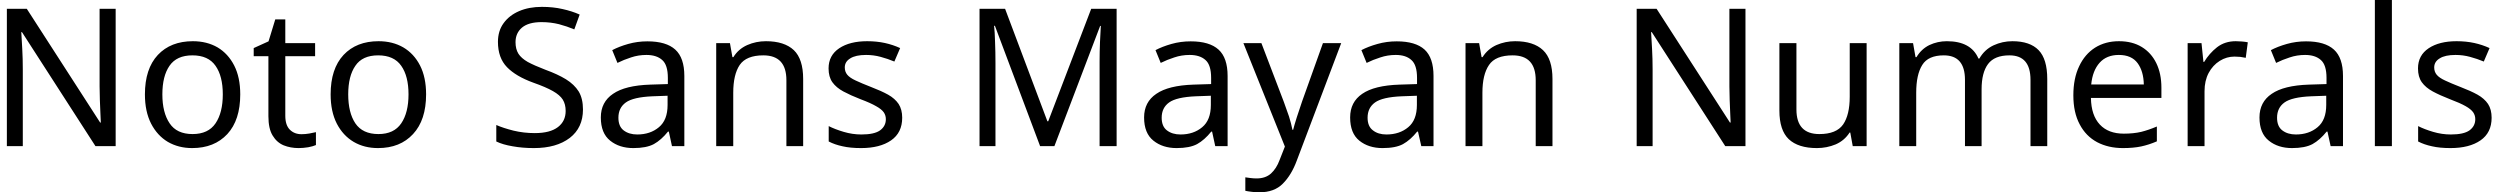 <svg width="182" height="14" viewBox="0 0 182 14" fill="none" xmlns="http://www.w3.org/2000/svg">
<path d="M8.42 0.64V10.64H6.95L1.6 2.34H1.55C1.57 2.667 1.593 3.073 1.62 3.56C1.647 4.04 1.66 4.537 1.66 5.05V10.64H0.5V0.64H1.95L7.29 8.92H7.34C7.333 8.767 7.323 8.543 7.31 8.25C7.297 7.95 7.283 7.623 7.27 7.27C7.257 6.91 7.25 6.583 7.25 6.29V0.64H8.42ZM17.49 6.87C17.49 8.117 17.177 9.08 16.55 9.76C15.917 10.44 15.063 10.78 13.99 10.78C13.33 10.78 12.74 10.63 12.22 10.33C11.707 10.023 11.3 9.58 11 9C10.7 8.413 10.55 7.703 10.55 6.87C10.55 5.63 10.863 4.673 11.49 4C12.117 3.333 12.967 3 14.04 3C14.72 3 15.32 3.15 15.84 3.45C16.353 3.757 16.757 4.197 17.05 4.77C17.343 5.343 17.49 6.043 17.49 6.87ZM11.82 6.87C11.82 7.757 11.997 8.46 12.35 8.98C12.697 9.5 13.253 9.76 14.02 9.76C14.78 9.76 15.337 9.5 15.69 8.98C16.043 8.46 16.22 7.757 16.22 6.87C16.22 5.983 16.043 5.29 15.69 4.79C15.337 4.283 14.777 4.03 14.01 4.03C13.243 4.03 12.687 4.283 12.34 4.79C11.993 5.29 11.82 5.983 11.82 6.87ZM21.95 9.77C22.137 9.77 22.327 9.753 22.52 9.72C22.713 9.687 22.873 9.653 23 9.62V10.56C22.867 10.62 22.68 10.673 22.44 10.72C22.193 10.76 21.96 10.78 21.74 10.78C21.347 10.78 20.983 10.713 20.65 10.58C20.317 10.44 20.05 10.203 19.85 9.87C19.643 9.537 19.54 9.067 19.54 8.46V4.09H18.47V3.5L19.55 3.01L20.04 1.41H20.77V3.14H22.94V4.09H20.77V8.43C20.77 8.883 20.88 9.22 21.1 9.44C21.32 9.66 21.603 9.77 21.95 9.77ZM31.02 6.87C31.02 8.117 30.703 9.08 30.07 9.76C29.443 10.44 28.593 10.78 27.52 10.78C26.853 10.78 26.263 10.63 25.75 10.33C25.23 10.023 24.82 9.58 24.52 9C24.22 8.413 24.07 7.703 24.07 6.87C24.07 5.63 24.383 4.673 25.01 4C25.637 3.333 26.487 3 27.56 3C28.24 3 28.84 3.15 29.36 3.45C29.88 3.757 30.287 4.197 30.58 4.77C30.873 5.343 31.02 6.043 31.02 6.87ZM25.35 6.87C25.35 7.757 25.523 8.46 25.87 8.98C26.223 9.5 26.783 9.76 27.55 9.76C28.303 9.76 28.857 9.5 29.21 8.98C29.563 8.46 29.74 7.757 29.74 6.87C29.74 5.983 29.563 5.29 29.21 4.79C28.857 4.283 28.297 4.03 27.53 4.03C26.763 4.03 26.21 4.283 25.87 4.79C25.523 5.29 25.35 5.983 25.35 6.87ZM42.44 7.97C42.44 8.857 42.12 9.547 41.48 10.04C40.833 10.533 39.963 10.78 38.87 10.78C38.31 10.78 37.793 10.737 37.32 10.65C36.84 10.57 36.443 10.453 36.13 10.3V9.1C36.463 9.247 36.88 9.383 37.38 9.51C37.88 9.63 38.397 9.69 38.93 9.69C39.677 9.69 40.24 9.543 40.62 9.25C40.993 8.963 41.18 8.573 41.18 8.08C41.18 7.753 41.11 7.477 40.97 7.25C40.83 7.03 40.59 6.823 40.25 6.63C39.91 6.437 39.437 6.233 38.83 6.02C37.983 5.713 37.343 5.337 36.91 4.89C36.47 4.437 36.25 3.823 36.25 3.05C36.25 2.517 36.387 2.063 36.66 1.69C36.933 1.31 37.31 1.017 37.79 0.81C38.27 0.603 38.823 0.5 39.45 0.5C39.997 0.5 40.5 0.553 40.96 0.66C41.413 0.76 41.827 0.893 42.2 1.06L41.81 2.14C41.463 1.993 41.09 1.867 40.69 1.76C40.283 1.66 39.86 1.61 39.42 1.61C38.793 1.61 38.32 1.743 38 2.01C37.687 2.277 37.53 2.63 37.53 3.07C37.53 3.403 37.6 3.683 37.74 3.91C37.88 4.13 38.107 4.33 38.42 4.51C38.74 4.683 39.17 4.873 39.71 5.08C40.297 5.293 40.793 5.523 41.2 5.77C41.607 6.023 41.917 6.32 42.13 6.66C42.337 7.007 42.44 7.443 42.44 7.97ZM47.13 3.01C48.043 3.01 48.72 3.21 49.16 3.61C49.6 4.01 49.82 4.65 49.82 5.53V10.64H48.92L48.69 9.58H48.63C48.303 9.987 47.96 10.29 47.6 10.49C47.24 10.683 46.743 10.78 46.11 10.78C45.43 10.78 44.867 10.6 44.42 10.24C43.967 9.88 43.74 9.317 43.74 8.55C43.74 7.803 44.037 7.23 44.63 6.83C45.217 6.423 46.12 6.2 47.34 6.16L48.62 6.12V5.67C48.62 5.043 48.483 4.61 48.21 4.37C47.937 4.123 47.553 4 47.06 4C46.667 4 46.293 4.06 45.94 4.18C45.587 4.293 45.257 4.427 44.95 4.58L44.57 3.65C44.897 3.477 45.283 3.327 45.73 3.2C46.177 3.073 46.643 3.01 47.13 3.01ZM48.6 6.97L47.5 7.01C46.567 7.05 45.92 7.2 45.56 7.46C45.2 7.72 45.02 8.09 45.02 8.57C45.02 8.99 45.147 9.297 45.4 9.49C45.66 9.69 45.99 9.79 46.39 9.79C47.023 9.79 47.55 9.613 47.97 9.26C48.39 8.913 48.6 8.373 48.6 7.64V6.97ZM55.76 3C56.653 3 57.33 3.217 57.79 3.65C58.243 4.083 58.47 4.783 58.47 5.75V10.64H57.25V5.84C57.25 4.633 56.69 4.03 55.57 4.03C54.743 4.03 54.17 4.263 53.85 4.73C53.537 5.197 53.38 5.87 53.38 6.75V10.64H52.14V3.14H53.14L53.32 4.16H53.39C53.63 3.767 53.967 3.473 54.4 3.28C54.827 3.093 55.28 3 55.76 3ZM65.68 8.57C65.68 9.297 65.41 9.847 64.87 10.22C64.33 10.593 63.603 10.78 62.69 10.78C62.163 10.78 61.713 10.737 61.34 10.65C60.96 10.57 60.623 10.453 60.33 10.3V9.18C60.63 9.333 60.993 9.473 61.42 9.6C61.847 9.727 62.277 9.79 62.71 9.79C63.337 9.79 63.79 9.69 64.07 9.49C64.35 9.283 64.49 9.013 64.49 8.68C64.49 8.493 64.44 8.327 64.34 8.18C64.233 8.027 64.047 7.877 63.78 7.73C63.52 7.577 63.14 7.407 62.64 7.22C62.16 7.033 61.747 6.847 61.4 6.66C61.053 6.473 60.787 6.25 60.6 5.99C60.413 5.73 60.32 5.393 60.32 4.98C60.32 4.347 60.58 3.857 61.1 3.51C61.613 3.17 62.29 3 63.13 3C63.59 3 64.02 3.043 64.42 3.13C64.813 3.217 65.183 3.34 65.53 3.5L65.11 4.48C64.79 4.347 64.457 4.233 64.11 4.14C63.77 4.047 63.417 4 63.05 4C62.543 4 62.16 4.083 61.9 4.25C61.633 4.41 61.5 4.63 61.5 4.91C61.5 5.117 61.56 5.293 61.68 5.44C61.8 5.587 62.003 5.727 62.29 5.86C62.57 5.993 62.95 6.153 63.43 6.34C63.903 6.52 64.31 6.703 64.65 6.89C64.983 7.077 65.24 7.303 65.42 7.57C65.593 7.837 65.68 8.17 65.68 8.57ZM76.76 10.64H75.72L72.43 1.88H72.37C72.403 2.167 72.427 2.557 72.44 3.05C72.46 3.537 72.47 4.047 72.47 4.58V10.64H71.31V0.64H73.17L76.25 8.83H76.31L79.44 0.64H81.29V10.64H80.05V4.49C80.05 4.01 80.06 3.53 80.08 3.05C80.107 2.577 80.127 2.19 80.14 1.89H80.09L76.76 10.64ZM86.68 3.01C87.593 3.01 88.27 3.21 88.71 3.61C89.15 4.01 89.37 4.65 89.37 5.53V10.64H88.47L88.24 9.58H88.18C87.853 9.987 87.51 10.29 87.15 10.49C86.79 10.683 86.293 10.78 85.66 10.78C84.98 10.78 84.417 10.6 83.97 10.24C83.517 9.88 83.29 9.317 83.29 8.55C83.29 7.803 83.587 7.23 84.18 6.83C84.767 6.423 85.67 6.2 86.89 6.16L88.17 6.12V5.67C88.17 5.043 88.033 4.61 87.76 4.37C87.487 4.123 87.103 4 86.61 4C86.217 4 85.843 4.06 85.49 4.18C85.137 4.293 84.807 4.427 84.5 4.58L84.12 3.65C84.447 3.477 84.833 3.327 85.28 3.2C85.727 3.073 86.193 3.01 86.68 3.01ZM88.15 6.97L87.05 7.01C86.117 7.05 85.47 7.2 85.11 7.46C84.75 7.72 84.57 8.09 84.57 8.57C84.57 8.99 84.697 9.297 84.95 9.49C85.21 9.69 85.54 9.79 85.94 9.79C86.573 9.79 87.1 9.613 87.52 9.26C87.94 8.913 88.15 8.373 88.15 7.64V6.97ZM93.54 10.67L90.52 3.14H91.83L93.46 7.41C93.6 7.783 93.727 8.14 93.84 8.48C93.947 8.82 94.03 9.143 94.09 9.45H94.14C94.2 9.217 94.29 8.91 94.41 8.53C94.53 8.157 94.657 7.777 94.79 7.39L96.31 3.14H97.64L94.41 11.68C94.15 12.387 93.81 12.95 93.39 13.37C92.977 13.79 92.407 14 91.68 14C91.453 14 91.257 13.987 91.09 13.96C90.923 13.94 90.78 13.917 90.66 13.89V12.91C90.76 12.93 90.883 12.947 91.03 12.96C91.177 12.98 91.327 12.99 91.48 12.99C91.913 12.99 92.263 12.87 92.53 12.63C92.797 12.383 93.003 12.06 93.15 11.66L93.54 10.67ZM101.68 3.01C102.593 3.01 103.27 3.21 103.71 3.61C104.143 4.01 104.36 4.65 104.36 5.53V10.64H103.47L103.23 9.58H103.17C102.843 9.987 102.5 10.29 102.14 10.49C101.787 10.683 101.29 10.78 100.65 10.78C99.97 10.78 99.407 10.6 98.96 10.24C98.513 9.88 98.29 9.317 98.29 8.55C98.29 7.803 98.583 7.23 99.17 6.83C99.757 6.423 100.663 6.2 101.89 6.16L103.16 6.12V5.67C103.16 5.043 103.023 4.61 102.75 4.37C102.483 4.123 102.103 4 101.61 4C101.217 4 100.843 4.06 100.49 4.18C100.13 4.293 99.797 4.427 99.49 4.58L99.11 3.65C99.437 3.477 99.827 3.327 100.28 3.2C100.727 3.073 101.193 3.01 101.68 3.01ZM103.15 6.97L102.04 7.01C101.107 7.05 100.46 7.2 100.1 7.46C99.74 7.72 99.56 8.09 99.56 8.57C99.56 8.99 99.69 9.297 99.95 9.49C100.203 9.69 100.53 9.79 100.93 9.79C101.57 9.79 102.1 9.613 102.52 9.26C102.94 8.913 103.15 8.373 103.15 7.64V6.97ZM110.3 3C111.193 3 111.87 3.217 112.33 3.65C112.79 4.083 113.02 4.783 113.02 5.75V10.64H111.8V5.84C111.8 4.633 111.24 4.03 110.12 4.03C109.287 4.03 108.713 4.263 108.4 4.73C108.08 5.197 107.92 5.87 107.92 6.75V10.64H106.69V3.14H107.68L107.86 4.16H107.93C108.177 3.767 108.513 3.473 108.94 3.28C109.373 3.093 109.827 3 110.3 3ZM127.07 0.64V10.64H125.6L120.25 2.34H120.2C120.22 2.667 120.243 3.073 120.27 3.56C120.297 4.04 120.31 4.537 120.31 5.05V10.64H119.15V0.64H120.6L125.94 8.92H125.99C125.983 8.767 125.973 8.543 125.96 8.25C125.947 7.95 125.933 7.623 125.92 7.27C125.907 6.91 125.9 6.583 125.9 6.29V0.64H127.07ZM134.66 3.14H135.89V10.64H134.88L134.7 9.65H134.65C134.403 10.037 134.067 10.323 133.64 10.51C133.207 10.69 132.75 10.78 132.27 10.78C131.363 10.78 130.68 10.563 130.22 10.13C129.767 9.697 129.54 9.003 129.54 8.05V3.14H130.78V7.97C130.78 9.163 131.337 9.76 132.45 9.76C133.277 9.76 133.853 9.527 134.18 9.06C134.5 8.593 134.66 7.92 134.66 7.04V3.14ZM146.5 3C147.353 3 147.99 3.217 148.41 3.65C148.83 4.083 149.04 4.783 149.04 5.75V10.64H147.82V5.81C147.82 4.623 147.31 4.03 146.29 4.03C145.563 4.03 145.043 4.24 144.73 4.66C144.417 5.08 144.26 5.693 144.26 6.5V10.64H143.05V5.81C143.05 4.623 142.537 4.03 141.51 4.03C140.75 4.03 140.227 4.263 139.94 4.73C139.647 5.197 139.5 5.87 139.5 6.75V10.64H138.27V3.14H139.27L139.45 4.16H139.52C139.753 3.767 140.067 3.473 140.46 3.28C140.86 3.093 141.283 3 141.73 3C142.903 3 143.67 3.42 144.03 4.26H144.1C144.347 3.827 144.69 3.507 145.13 3.3C145.563 3.1 146.02 3 146.5 3ZM154.26 3C154.907 3 155.46 3.14 155.92 3.42C156.38 3.7 156.733 4.093 156.98 4.6C157.227 5.107 157.35 5.7 157.35 6.38V7.13H152.22C152.233 7.977 152.45 8.623 152.87 9.07C153.283 9.51 153.863 9.73 154.61 9.73C155.083 9.73 155.507 9.687 155.88 9.6C156.247 9.507 156.627 9.377 157.02 9.21V10.29C156.633 10.457 156.253 10.58 155.88 10.66C155.507 10.74 155.063 10.78 154.55 10.78C153.843 10.78 153.217 10.637 152.67 10.35C152.123 10.057 151.7 9.623 151.4 9.05C151.093 8.477 150.94 7.773 150.94 6.94C150.94 6.12 151.08 5.417 151.36 4.83C151.633 4.243 152.02 3.79 152.52 3.47C153.02 3.157 153.6 3 154.26 3ZM154.25 4C153.657 4 153.19 4.19 152.85 4.57C152.51 4.95 152.307 5.477 152.24 6.15H156.07C156.057 5.51 155.907 4.993 155.62 4.6C155.327 4.2 154.87 4 154.25 4ZM162.76 3C162.9 3 163.05 3.007 163.21 3.02C163.377 3.033 163.52 3.053 163.64 3.08L163.49 4.21C163.363 4.183 163.23 4.16 163.09 4.14C162.943 4.127 162.803 4.12 162.67 4.12C162.29 4.12 161.933 4.223 161.6 4.43C161.26 4.643 160.99 4.937 160.79 5.31C160.59 5.69 160.49 6.133 160.49 6.64V10.64H159.26V3.14H160.27L160.41 4.51H160.46C160.707 4.097 161.02 3.74 161.4 3.44C161.78 3.147 162.233 3 162.76 3ZM167.88 3.01C168.793 3.01 169.47 3.21 169.91 3.61C170.35 4.01 170.57 4.65 170.57 5.53V10.64H169.67L169.44 9.58H169.38C169.053 9.987 168.71 10.29 168.35 10.49C167.99 10.683 167.493 10.78 166.86 10.78C166.18 10.78 165.617 10.6 165.17 10.24C164.717 9.88 164.49 9.317 164.49 8.55C164.49 7.803 164.787 7.23 165.38 6.83C165.967 6.423 166.87 6.2 168.09 6.16L169.37 6.12V5.67C169.37 5.043 169.233 4.61 168.96 4.37C168.687 4.123 168.303 4 167.81 4C167.417 4 167.043 4.06 166.69 4.18C166.337 4.293 166.007 4.427 165.7 4.58L165.32 3.65C165.647 3.477 166.033 3.327 166.48 3.2C166.927 3.073 167.393 3.01 167.88 3.01ZM169.35 6.97L168.25 7.01C167.317 7.05 166.67 7.2 166.31 7.46C165.95 7.72 165.77 8.09 165.77 8.57C165.77 8.99 165.897 9.297 166.15 9.49C166.41 9.69 166.74 9.79 167.14 9.79C167.773 9.79 168.3 9.613 168.72 9.26C169.14 8.913 169.35 8.373 169.35 7.64V6.97ZM174.13 0V10.64H172.89V0H174.13ZM181.39 8.57C181.39 9.297 181.12 9.847 180.58 10.22C180.04 10.593 179.313 10.78 178.4 10.78C177.873 10.78 177.423 10.737 177.05 10.65C176.67 10.57 176.333 10.453 176.04 10.3V9.18C176.34 9.333 176.703 9.473 177.13 9.6C177.557 9.727 177.987 9.79 178.42 9.79C179.047 9.79 179.5 9.69 179.78 9.49C180.06 9.283 180.2 9.013 180.2 8.68C180.2 8.493 180.15 8.327 180.05 8.18C179.943 8.027 179.76 7.877 179.5 7.73C179.233 7.577 178.85 7.407 178.35 7.22C177.87 7.033 177.457 6.847 177.11 6.66C176.763 6.473 176.497 6.25 176.31 5.99C176.123 5.73 176.03 5.393 176.03 4.98C176.03 4.347 176.29 3.857 176.81 3.51C177.323 3.17 178 3 178.84 3C179.3 3 179.73 3.043 180.13 3.13C180.523 3.217 180.893 3.34 181.24 3.5L180.82 4.48C180.5 4.347 180.167 4.233 179.82 4.14C179.48 4.047 179.127 4 178.76 4C178.253 4 177.87 4.083 177.61 4.25C177.343 4.41 177.21 4.63 177.21 4.91C177.21 5.117 177.27 5.293 177.39 5.44C177.51 5.587 177.713 5.727 178 5.86C178.28 5.993 178.66 6.153 179.14 6.34C179.613 6.52 180.02 6.703 180.36 6.89C180.693 7.077 180.95 7.303 181.13 7.57C181.303 7.837 181.39 8.17 181.39 8.57Z" fill="black"/>
</svg>
